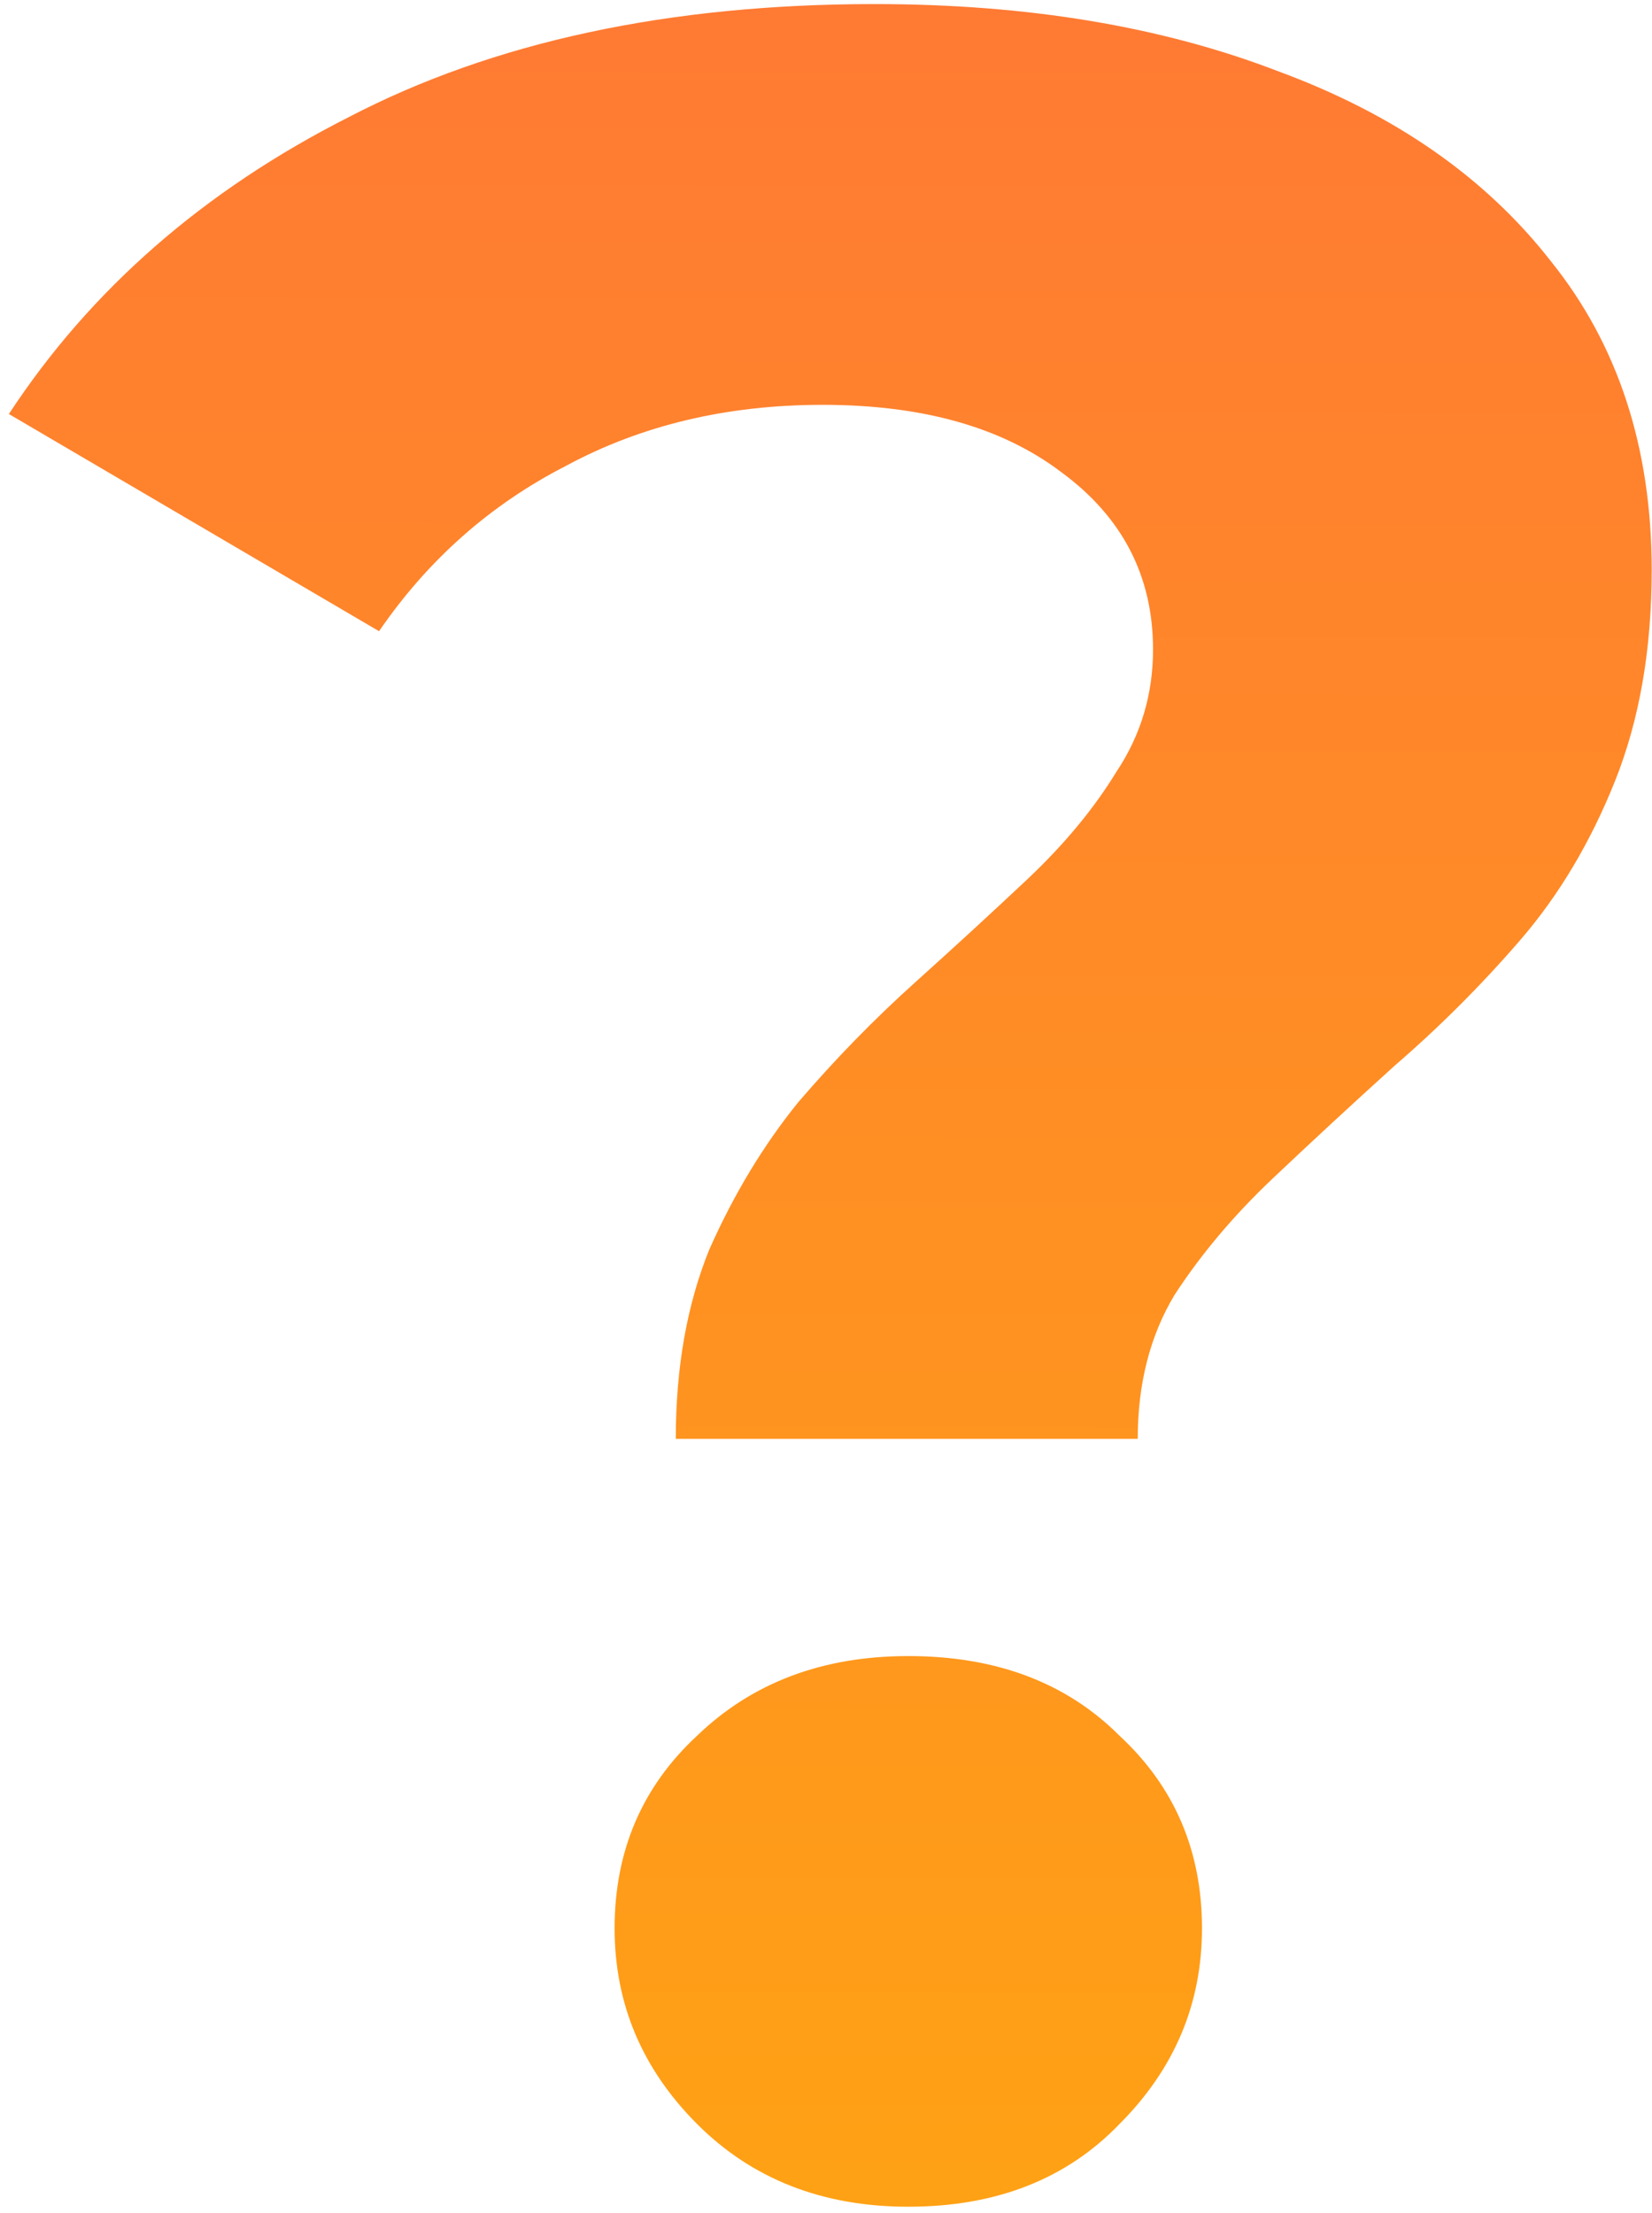 <svg width="162" height="217" viewBox="0 0 162 217" fill="none" xmlns="http://www.w3.org/2000/svg">
<path d="M66.27 141.1C66.27 134.1 67.37 127.9 69.57 122.5C71.97 117.1 74.87 112.3 78.27 108.1C81.87 103.9 85.67 100 89.67 96.4C93.67 92.8 97.37 89.4 100.77 86.2C104.37 82.8 107.27 79.3 109.47 75.7C111.87 72.1 113.07 68.1 113.07 63.7C113.07 56.5 110.07 50.7 104.07 46.3C98.27 41.9 90.47 39.7 80.67 39.7C71.27 39.7 62.87 41.7 55.47 45.7C48.07 49.5 41.97 54.9 37.17 61.9L0.87 40.6C8.87 28.4 19.97 18.7 34.17 11.5C48.37 4.1 65.57 0.4 85.77 0.4C100.77 0.4 113.97 2.6 125.37 7C136.77 11.2 145.67 17.4 152.07 25.6C158.67 33.8 161.97 43.9 161.97 55.9C161.97 63.7 160.77 70.6 158.37 76.6C155.97 82.6 152.87 87.8 149.07 92.2C145.27 96.6 141.17 100.7 136.77 104.5C132.57 108.3 128.57 112 124.77 115.6C120.97 119.2 117.77 123 115.17 127C112.77 131 111.57 135.7 111.57 141.1H66.27ZM89.07 216.4C80.67 216.4 73.77 213.7 68.37 208.3C62.97 202.9 60.27 196.5 60.27 189.1C60.27 181.5 62.97 175.2 68.37 170.2C73.77 165 80.67 162.4 89.07 162.4C97.67 162.4 104.57 165 109.77 170.2C115.17 175.2 117.87 181.5 117.87 189.1C117.87 196.5 115.17 202.9 109.77 208.3C104.57 213.7 97.67 216.4 89.07 216.4Z" fill="url(#paint0_linear_277_186)"/>
<defs>
<linearGradient id="paint0_linear_277_186" x1="89.5" y1="-51" x2="89" y2="336.5" gradientUnits="userSpaceOnUse">
<stop stop-color="#FF713B"/>
<stop offset="1" stop-color="#FFB703"/>
</linearGradient>
</defs>
</svg>
